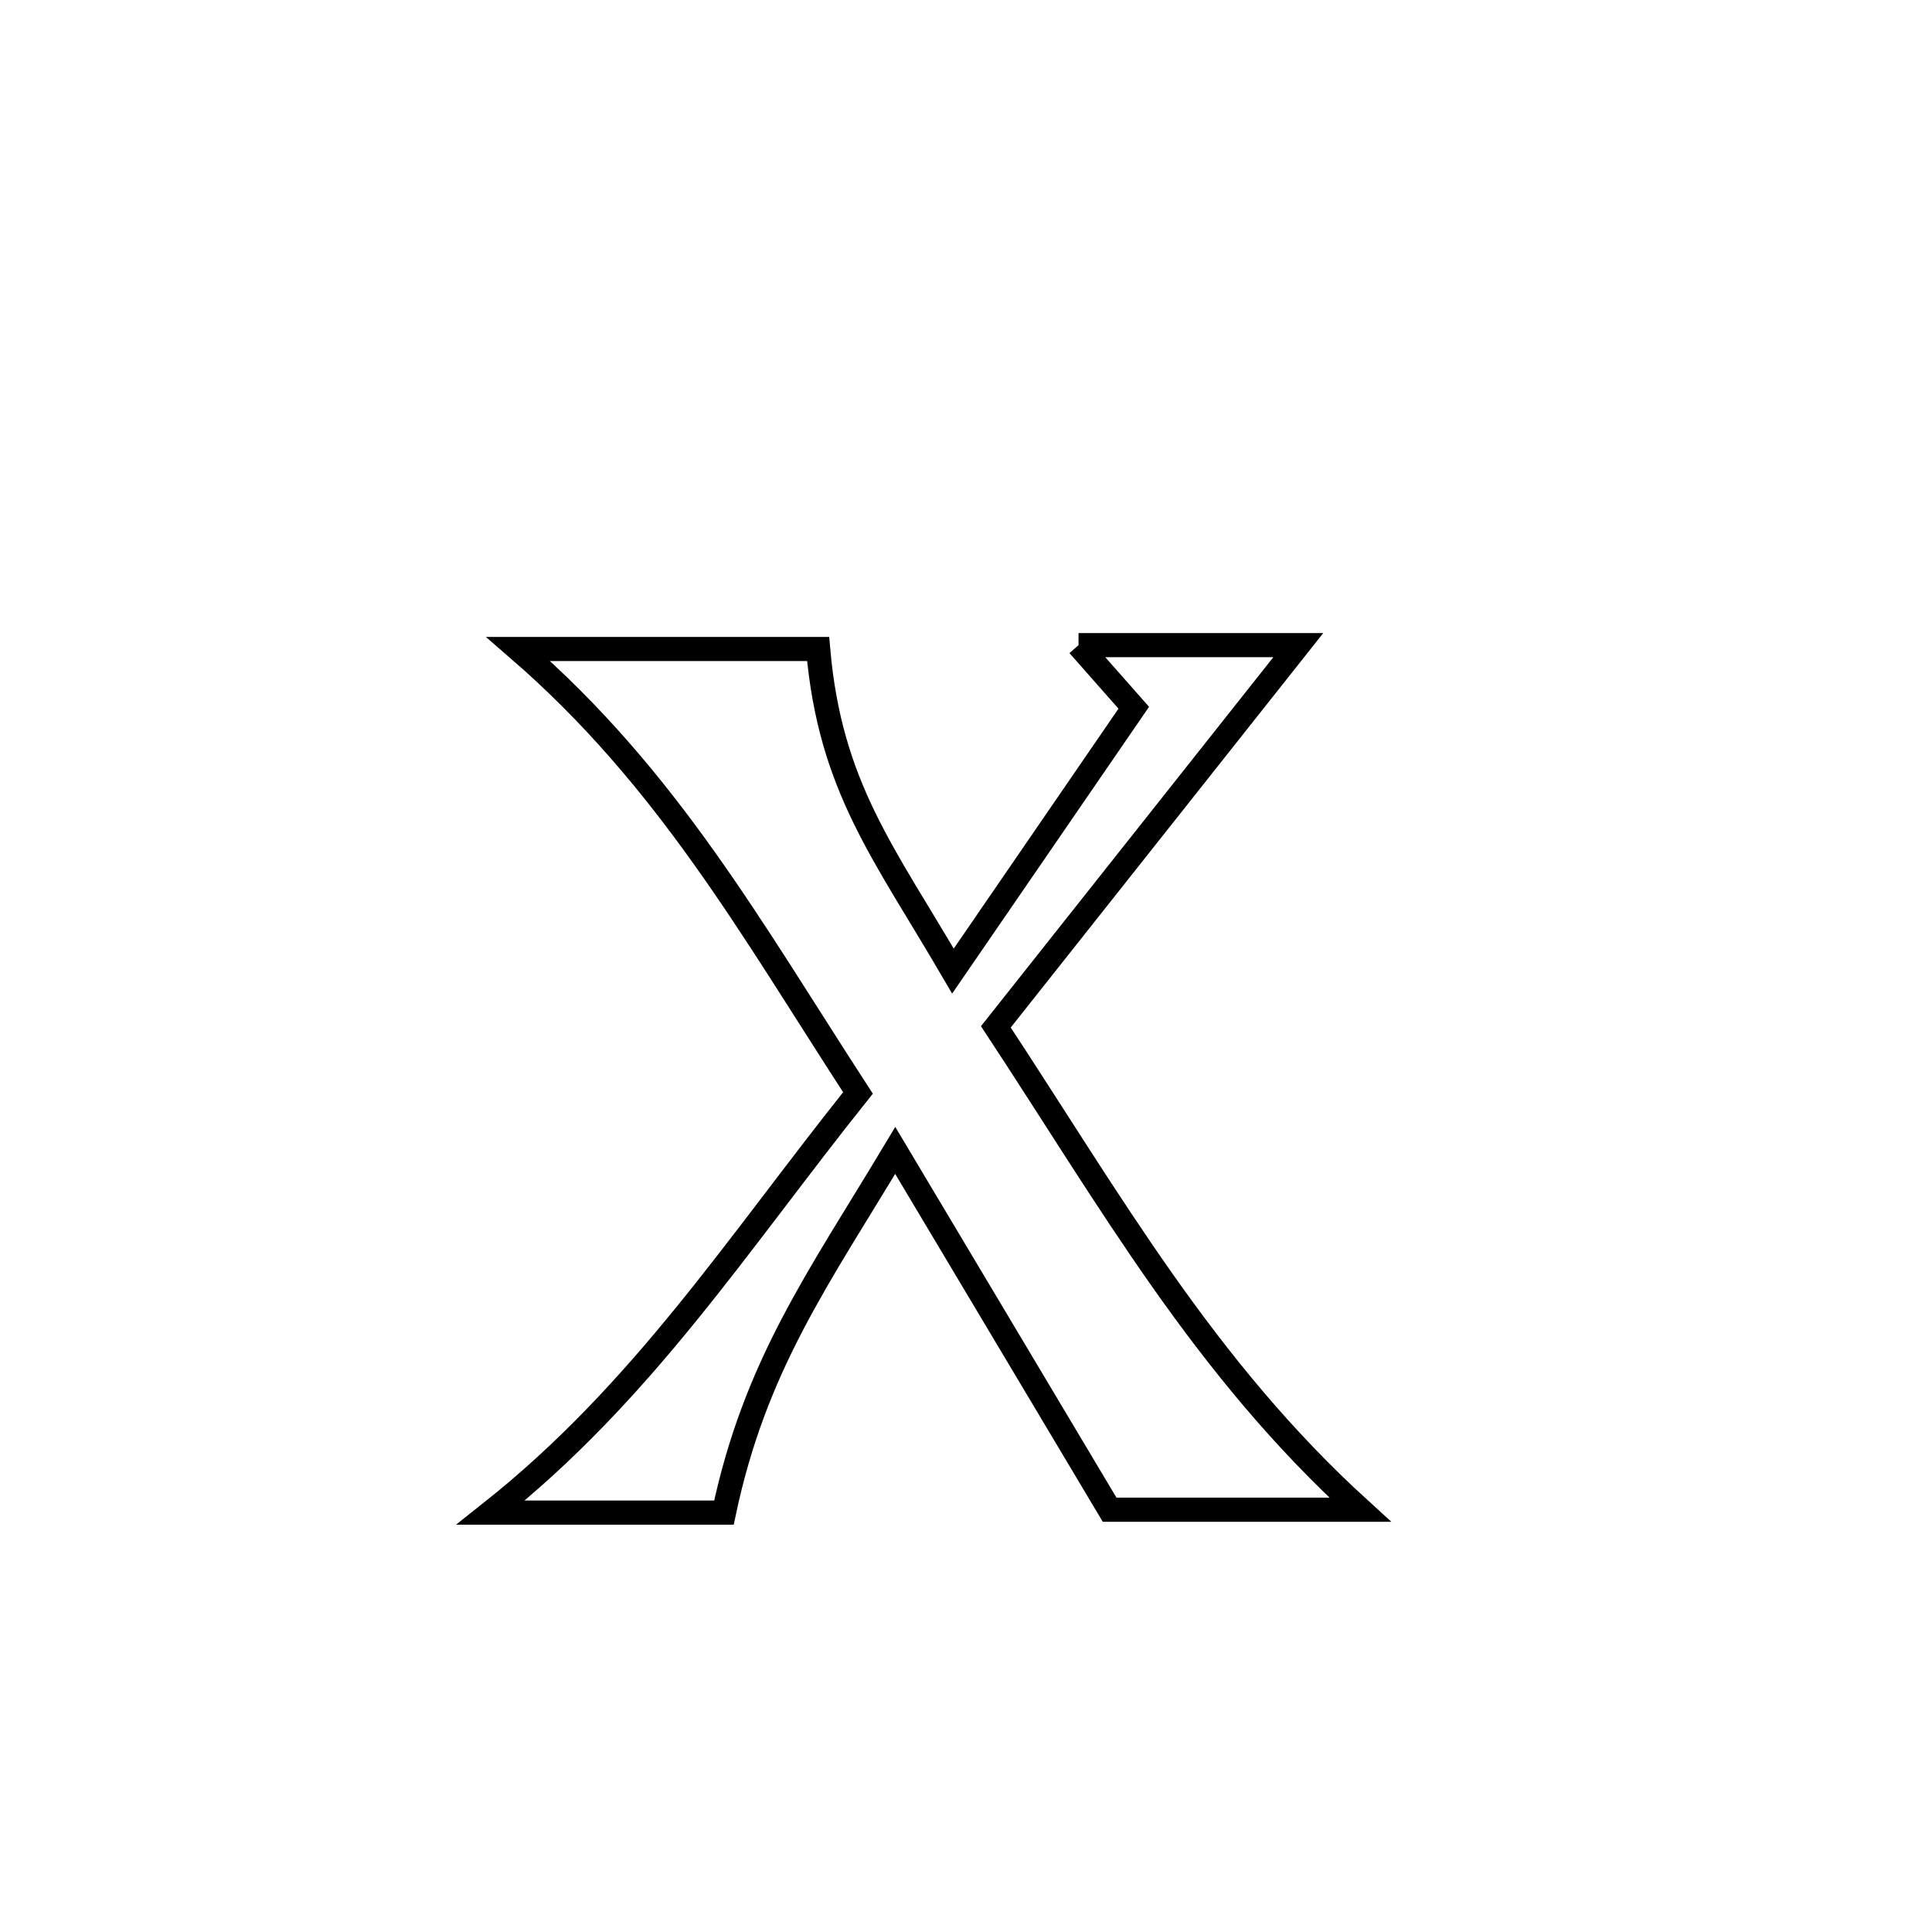 <svg xmlns="http://www.w3.org/2000/svg" viewBox="0.0 0.0 24.0 24.0" height="200px" width="200px"><path fill="none" stroke="black" stroke-width=".3" stroke-opacity="1.0"  filling="0" d="M13.398 8.014 L13.398 8.014 C14.308 8.014 15.218 8.014 16.128 8.014 L16.128 8.014 C14.876 9.595 13.623 11.175 12.371 12.756 L12.371 12.756 C13.087 13.844 13.733 14.901 14.442 15.908 C15.152 16.915 15.925 17.87 16.896 18.754 L16.896 18.754 C15.859 18.754 14.822 18.754 13.784 18.754 L13.784 18.754 C12.896 17.267 12.009 15.779 11.121 14.291 L11.121 14.291 C10.164 15.886 9.381 16.957 8.993 18.79 L8.993 18.79 C8.027 18.79 7.061 18.79 6.096 18.79 L6.096 18.79 C7.987 17.291 9.164 15.447 10.658 13.577 L10.658 13.577 C9.331 11.534 8.298 9.673 6.438 8.062 L6.438 8.062 C6.513 8.062 10.025 8.062 10.163 8.062 L10.163 8.062 C10.312 9.774 10.98 10.592 11.838 12.063 L11.838 12.063 C12.587 10.973 13.336 9.882 14.084 8.792 L14.084 8.792 C13.855 8.533 13.627 8.274 13.398 8.014 L13.398 8.014"></path></svg>